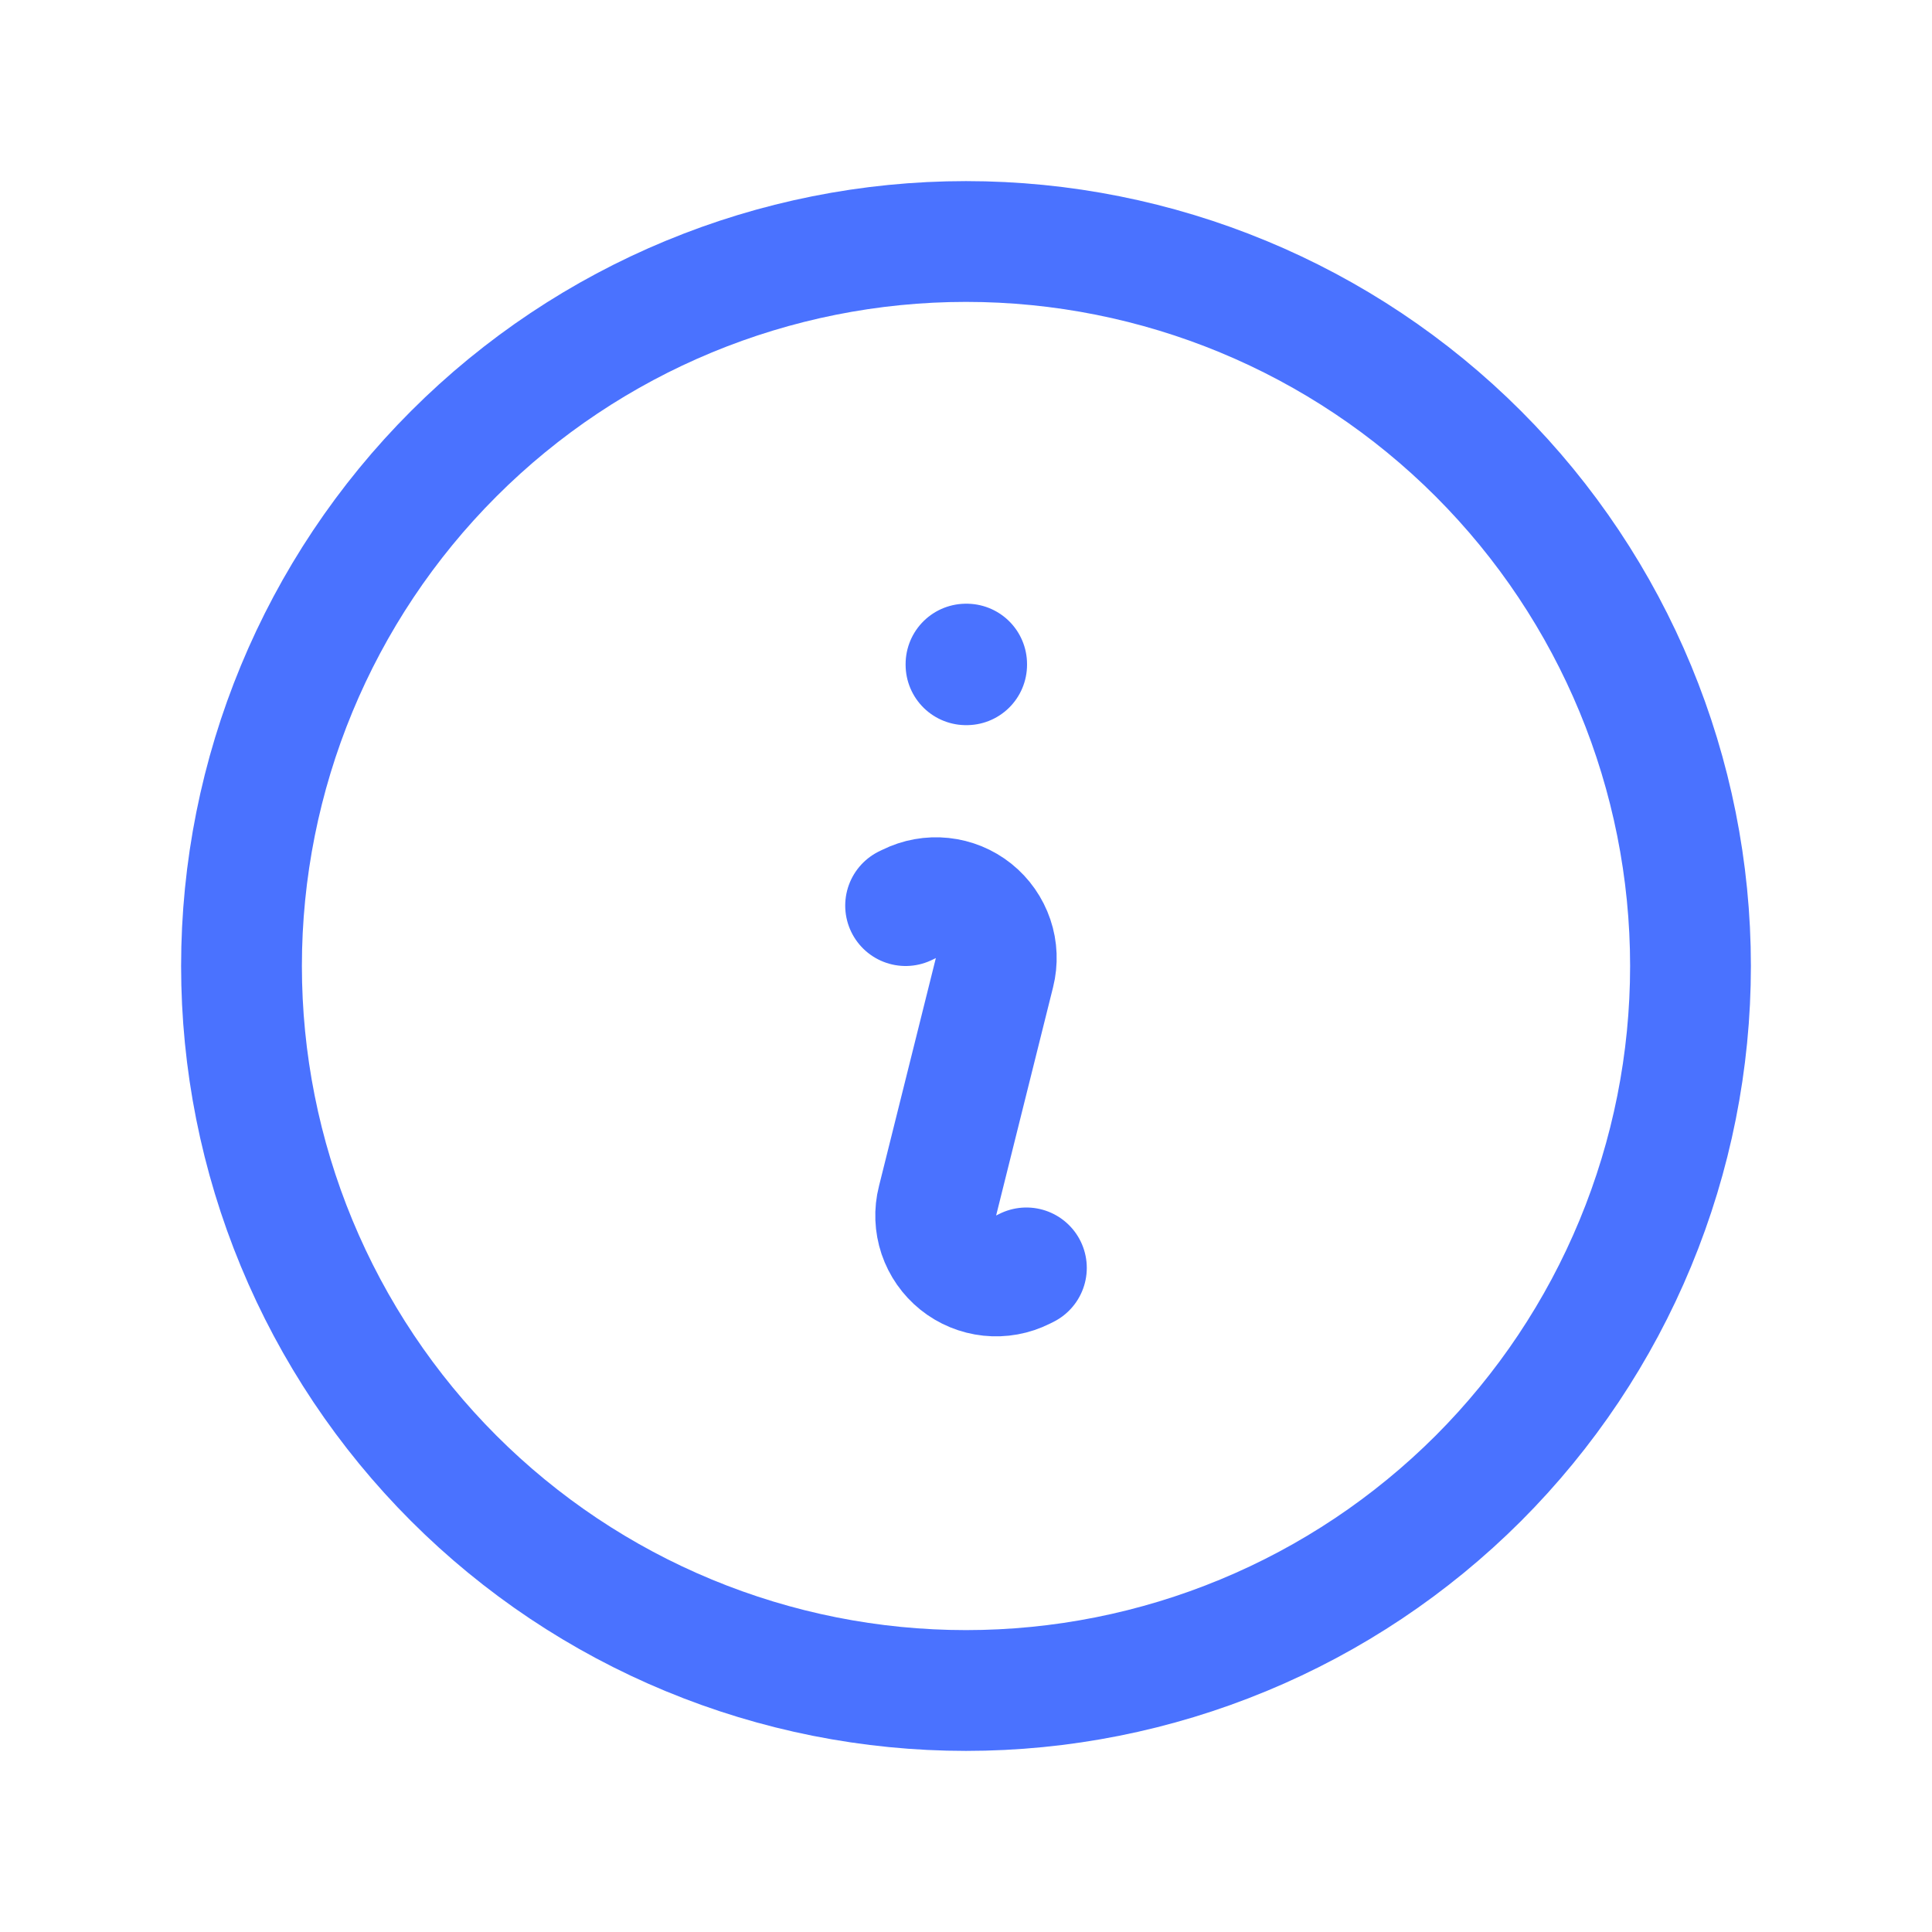 <svg width="27" height="27" viewBox="0 0 27 27" fill="none" xmlns="http://www.w3.org/2000/svg">
<path d="M12.656 12.656L12.702 12.634C12.847 12.562 13.008 12.533 13.169 12.55C13.329 12.567 13.481 12.629 13.607 12.73C13.733 12.831 13.827 12.966 13.879 13.119C13.931 13.271 13.937 13.436 13.898 13.592L13.102 16.783C13.062 16.939 13.069 17.104 13.12 17.257C13.172 17.41 13.266 17.545 13.392 17.646C13.518 17.747 13.67 17.81 13.831 17.827C13.991 17.844 14.153 17.815 14.298 17.742L14.344 17.719M23.625 13.5C23.625 14.83 23.363 16.146 22.854 17.375C22.346 18.603 21.6 19.719 20.66 20.66C19.719 21.6 18.603 22.346 17.375 22.854C16.146 23.363 14.83 23.625 13.5 23.625C12.17 23.625 10.854 23.363 9.625 22.854C8.397 22.346 7.281 21.6 6.341 20.66C5.4 19.719 4.655 18.603 4.146 17.375C3.637 16.146 3.375 14.83 3.375 13.5C3.375 10.815 4.442 8.239 6.341 6.341C8.239 4.442 10.815 3.375 13.5 3.375C16.185 3.375 18.761 4.442 20.66 6.341C22.558 8.239 23.625 10.815 23.625 13.5ZM13.5 9.281H13.509V9.29H13.5V9.281Z" stroke="#4A72FF" stroke-width="1.688" stroke-linecap="round" stroke-linejoin="round"/>
</svg>
